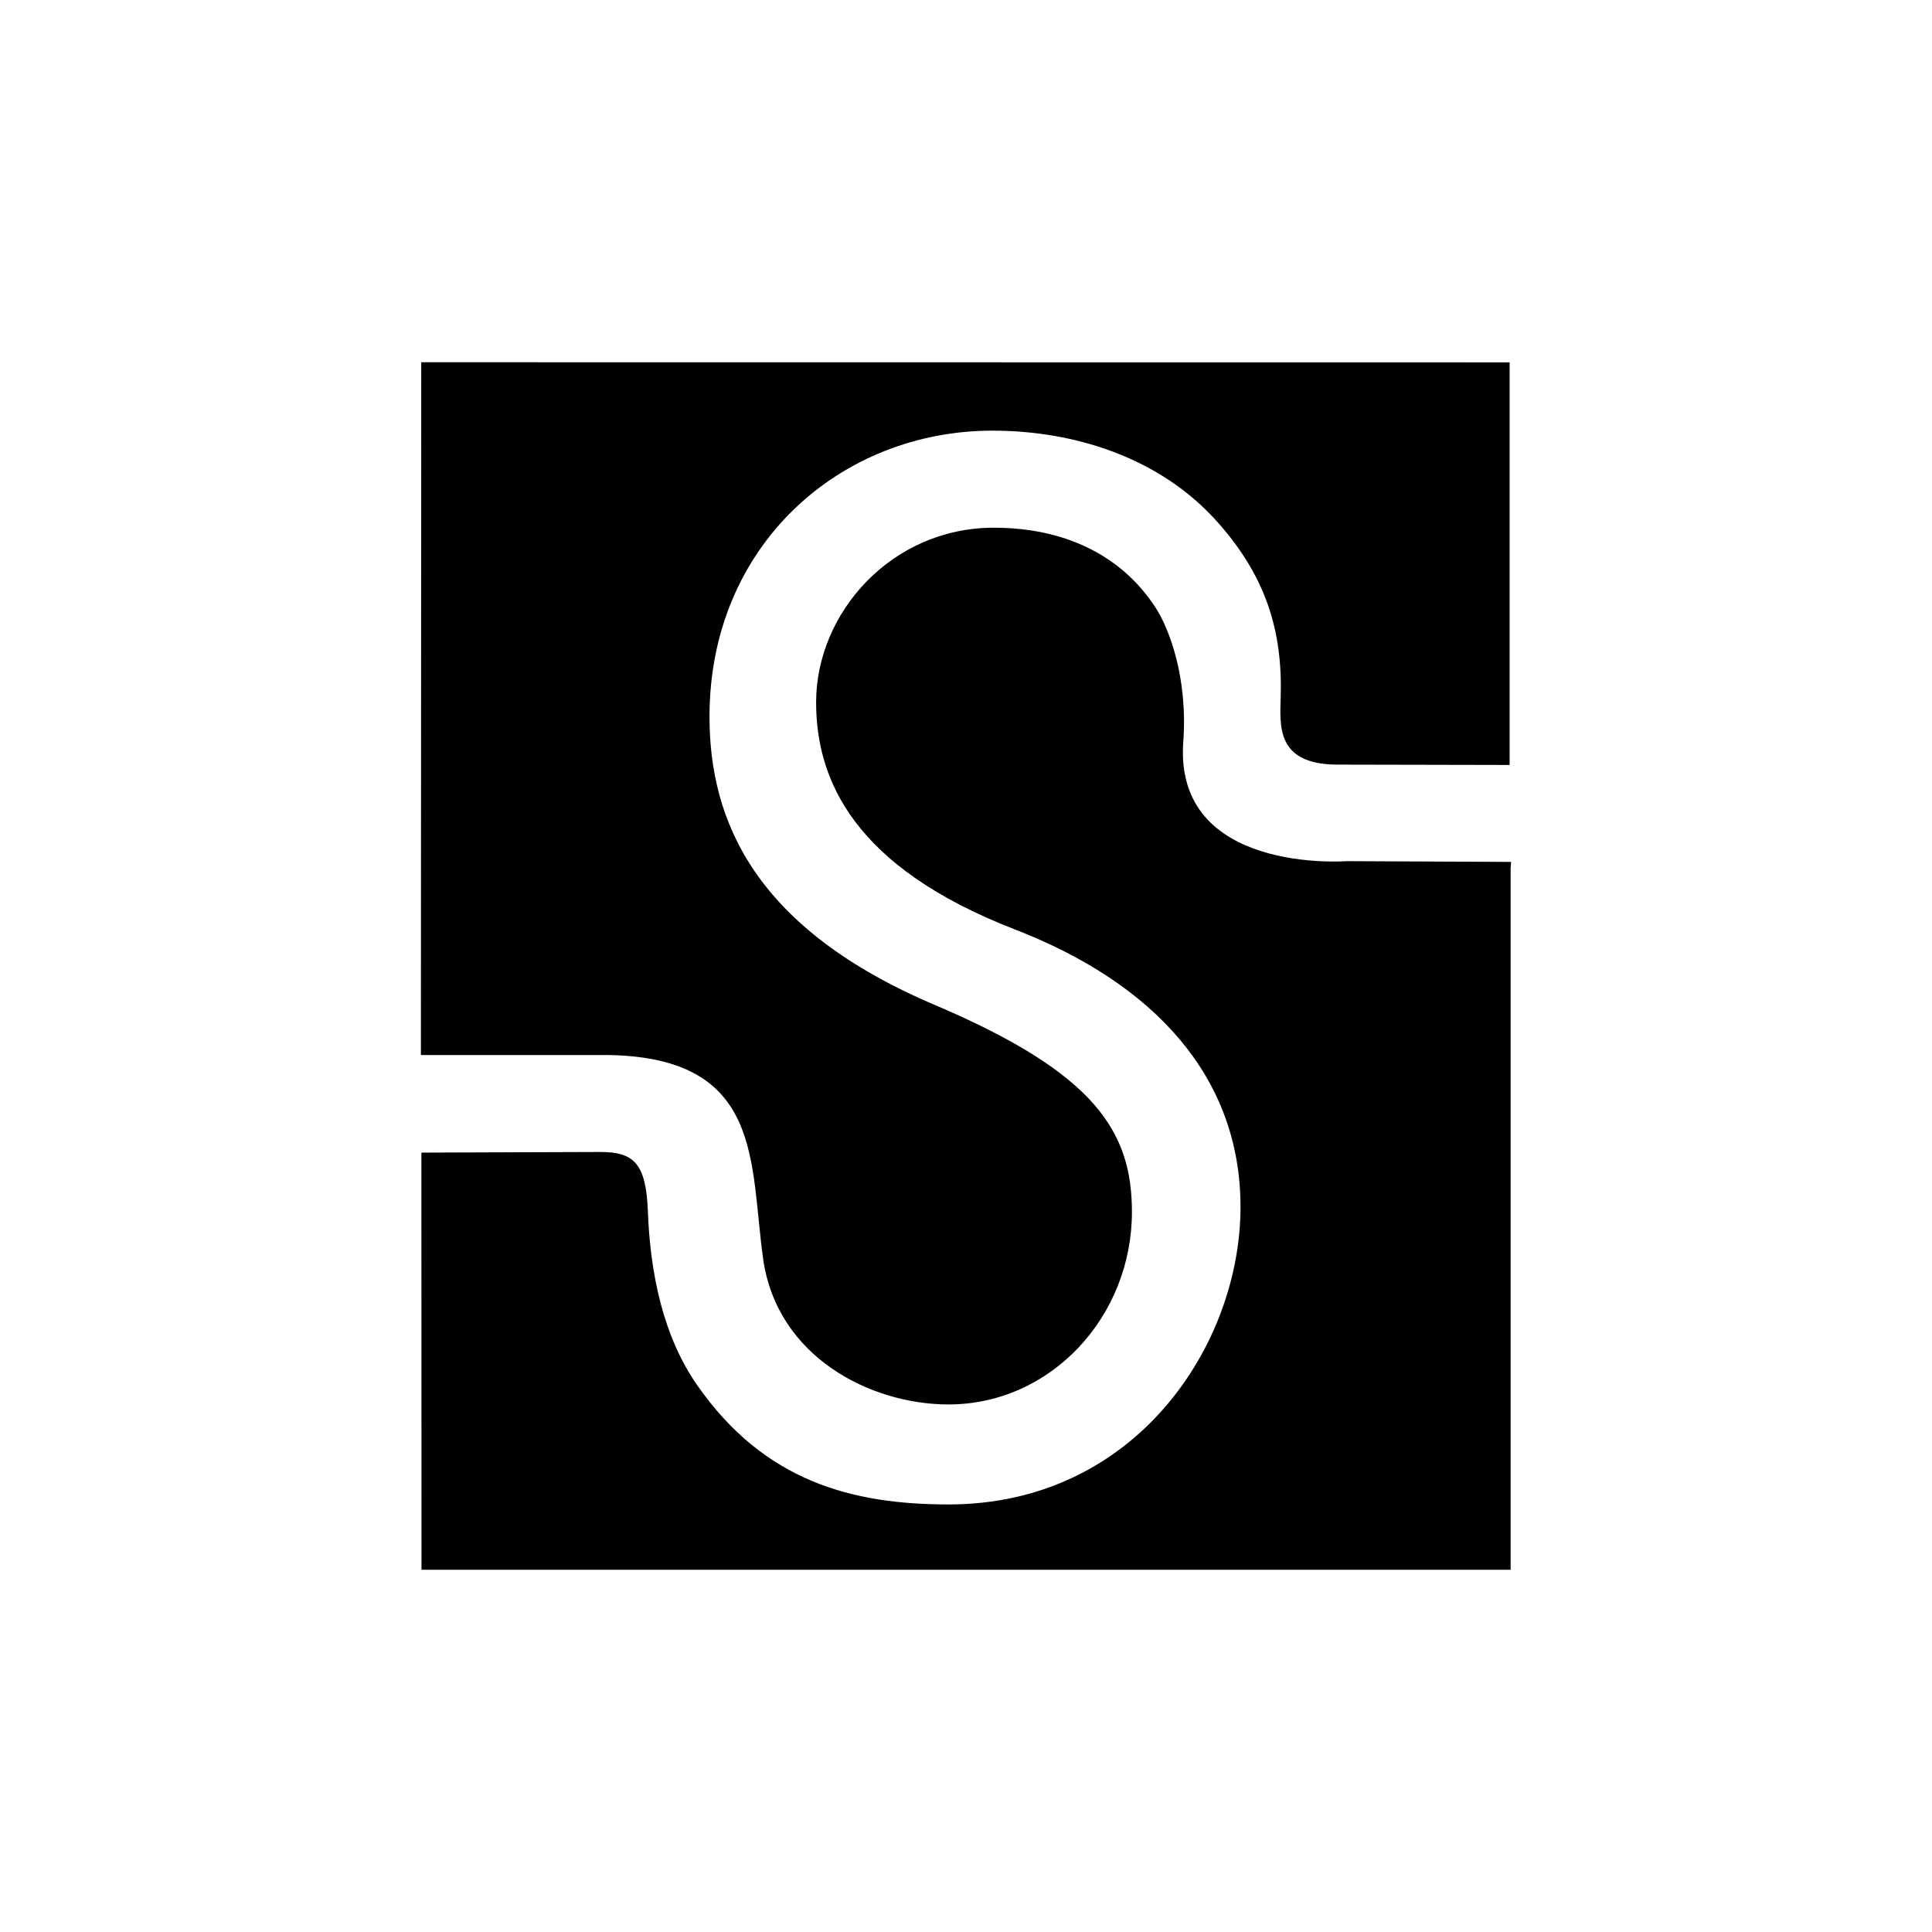 <svg xmlns="http://www.w3.org/2000/svg" width="128" height="128"><path d="M100.017 24.008l-72.108-.008-.024 45.899h12.471c10.263.195 9.305 7.169 10.206 13.519.917 6.463 7.088 9.63 12.276 9.63 6.788 0 12.155-5.813 12.155-12.756 0-5.343-2.452-9.191-13.007-13.689-11.968-5.066-14.98-12.195-14.98-19.129 0-11.351 8.671-18.942 18.748-18.942 5.278 0 11.034 1.689 14.931 6.081 3.158 3.556 4.295 7.137 4.165 11.562-.057 1.941-.284 4.425 3.646 4.482l11.521.024v-26.673zm.098 33.095l-10.872-.049s-11.497.893-10.847-7.924c.309-4.246-.942-7.494-1.827-8.858-2.29-3.54-6.114-5.31-10.726-5.31-6.788 0-11.773 5.651-11.773 11.562 0 5.156 2.501 10.912 13.145 15.045 9.232 3.564 14.972 9.768 14.972 18.398 0 9.094-6.91 19.706-19.34 19.706-6.406 0-12.203-1.526-16.645-7.884-2.257-3.223-3.126-7.397-3.28-11.562-.122-3.199-.966-3.905-3.158-3.905l-11.846.041.008 27.637h72.157v-46.5l.032-.397z"/></svg>